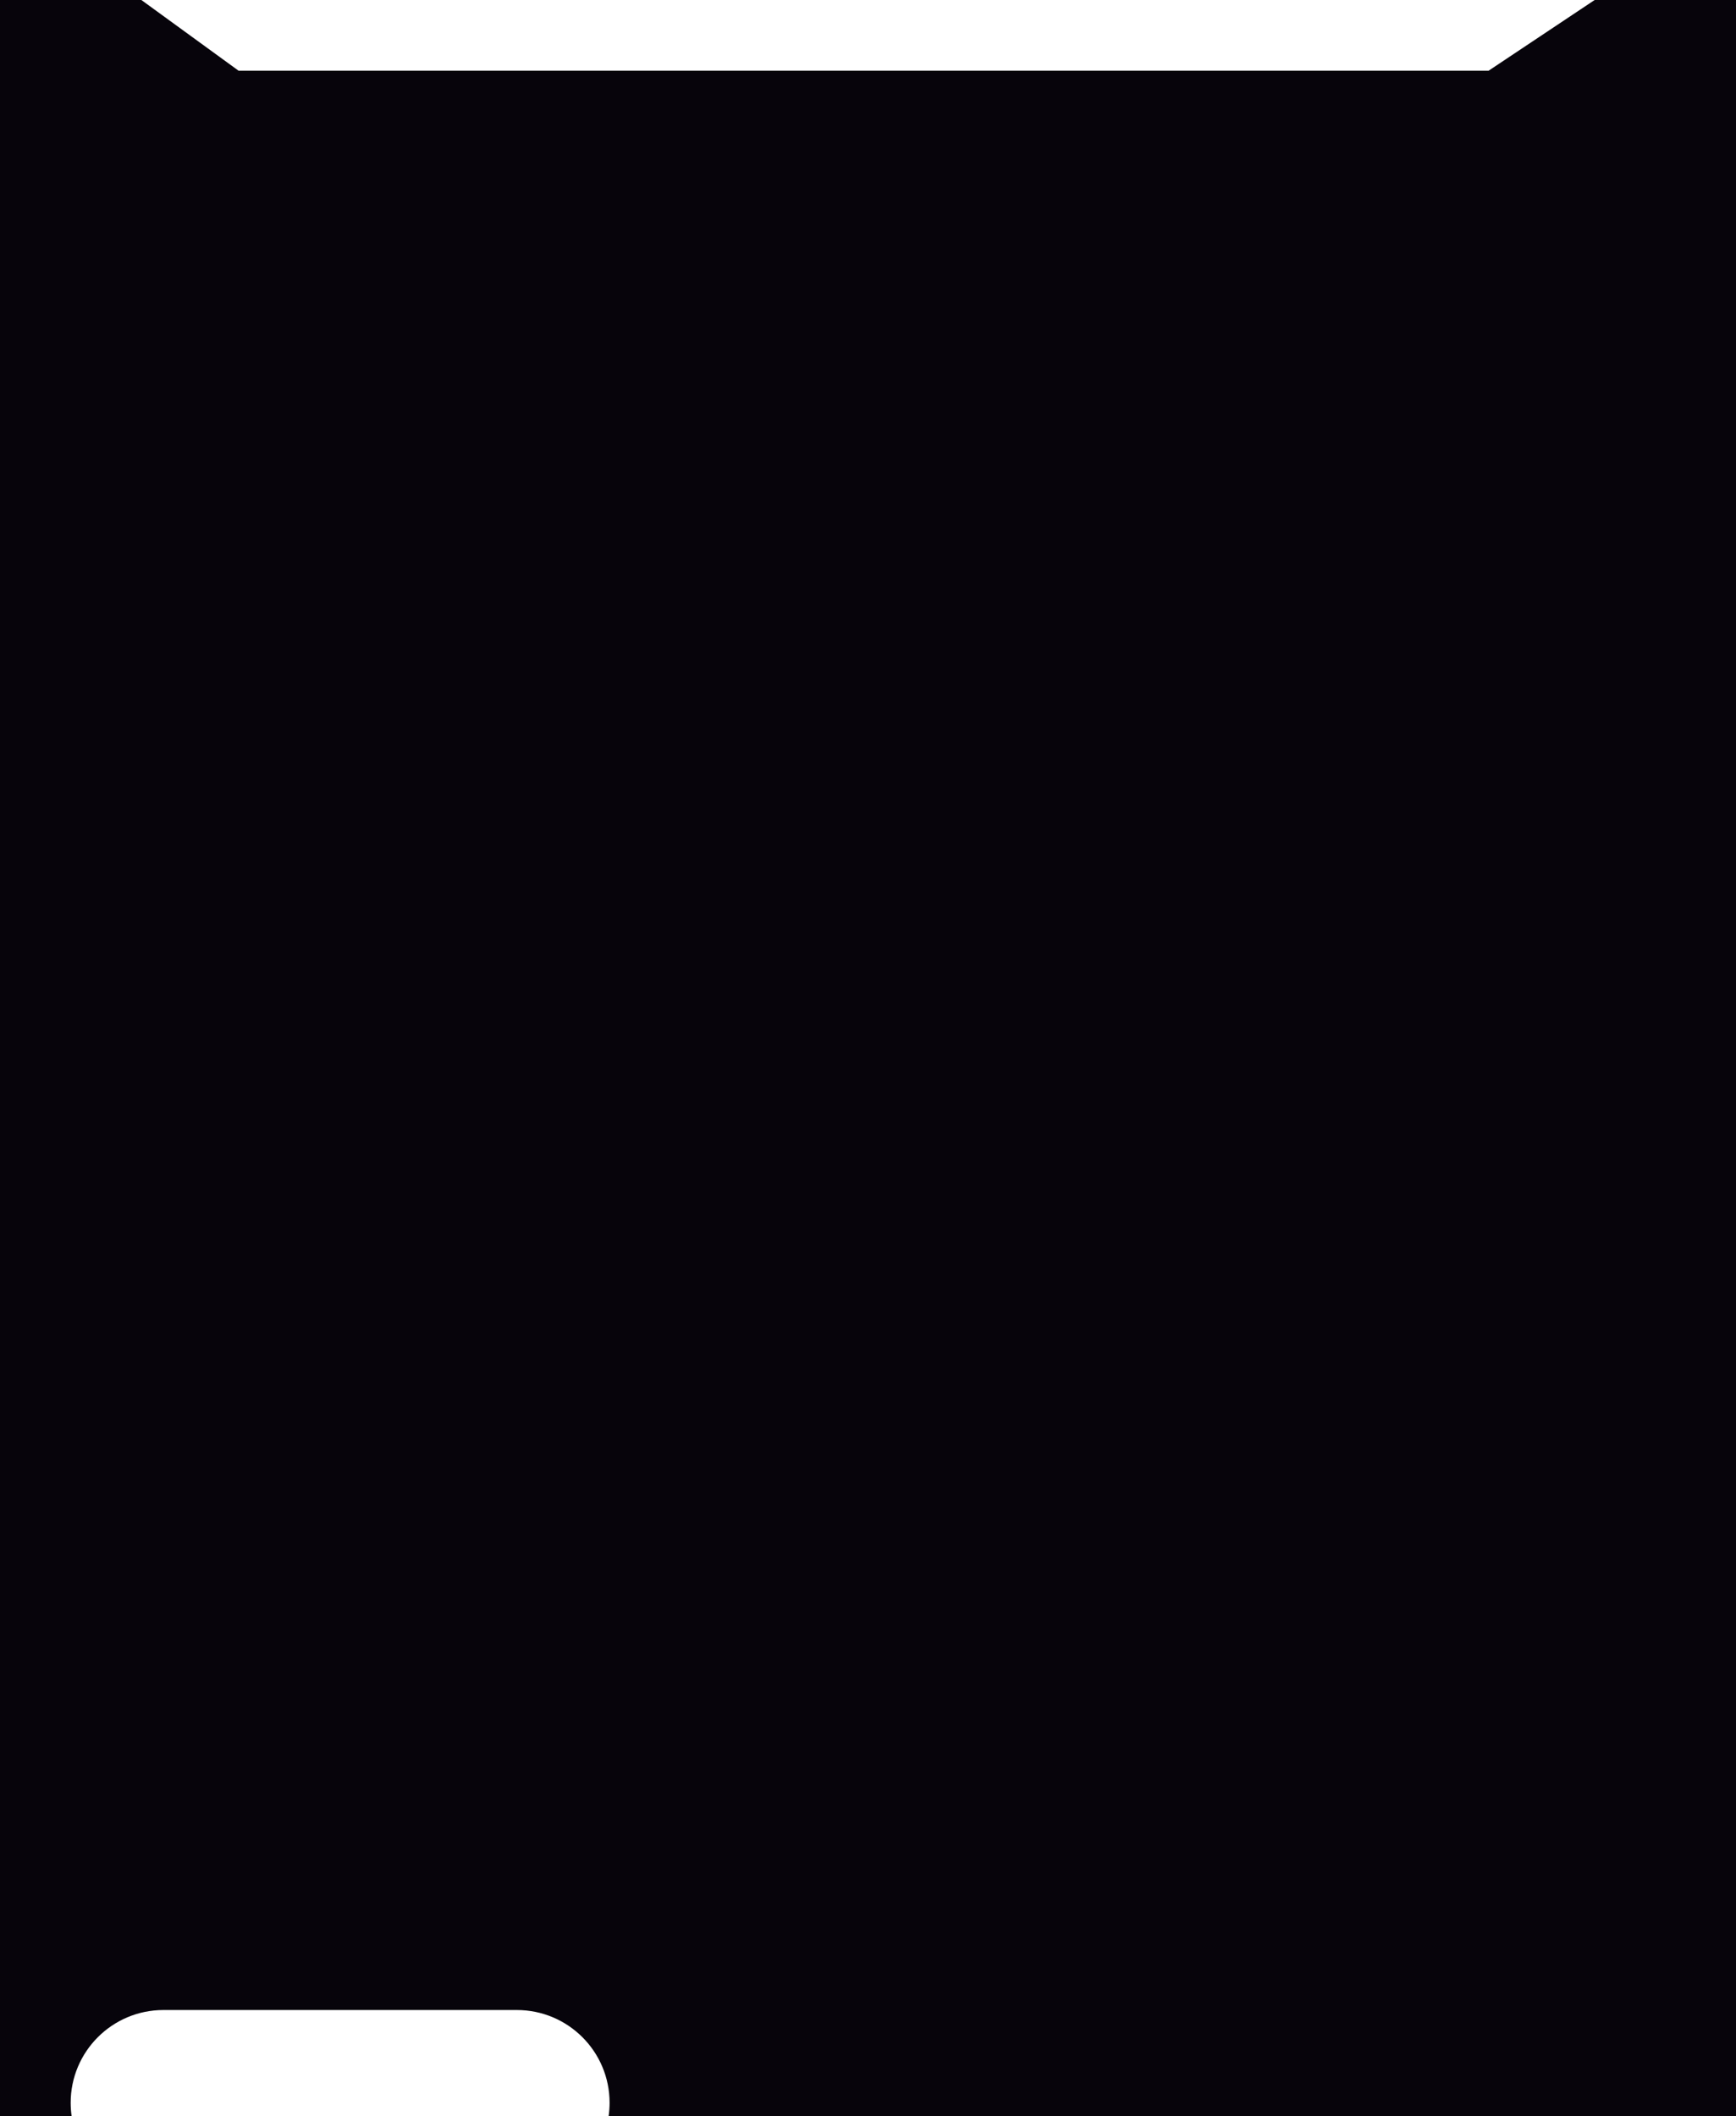 <svg width="393" height="479" viewBox="0 0 393 479" fill="none" xmlns="http://www.w3.org/2000/svg">
<path fill-rule="evenodd" clip-rule="evenodd" d="M32 0H0V479H16.213C16.073 478.02 16 477.019 16 476C16 464.402 25.402 455 37 455H117C128.598 455 138 464.402 138 476C138 477.019 137.927 478.02 137.787 479H393V0H361L337 16H54L32 0Z" fill="#07040B"/>
</svg>
